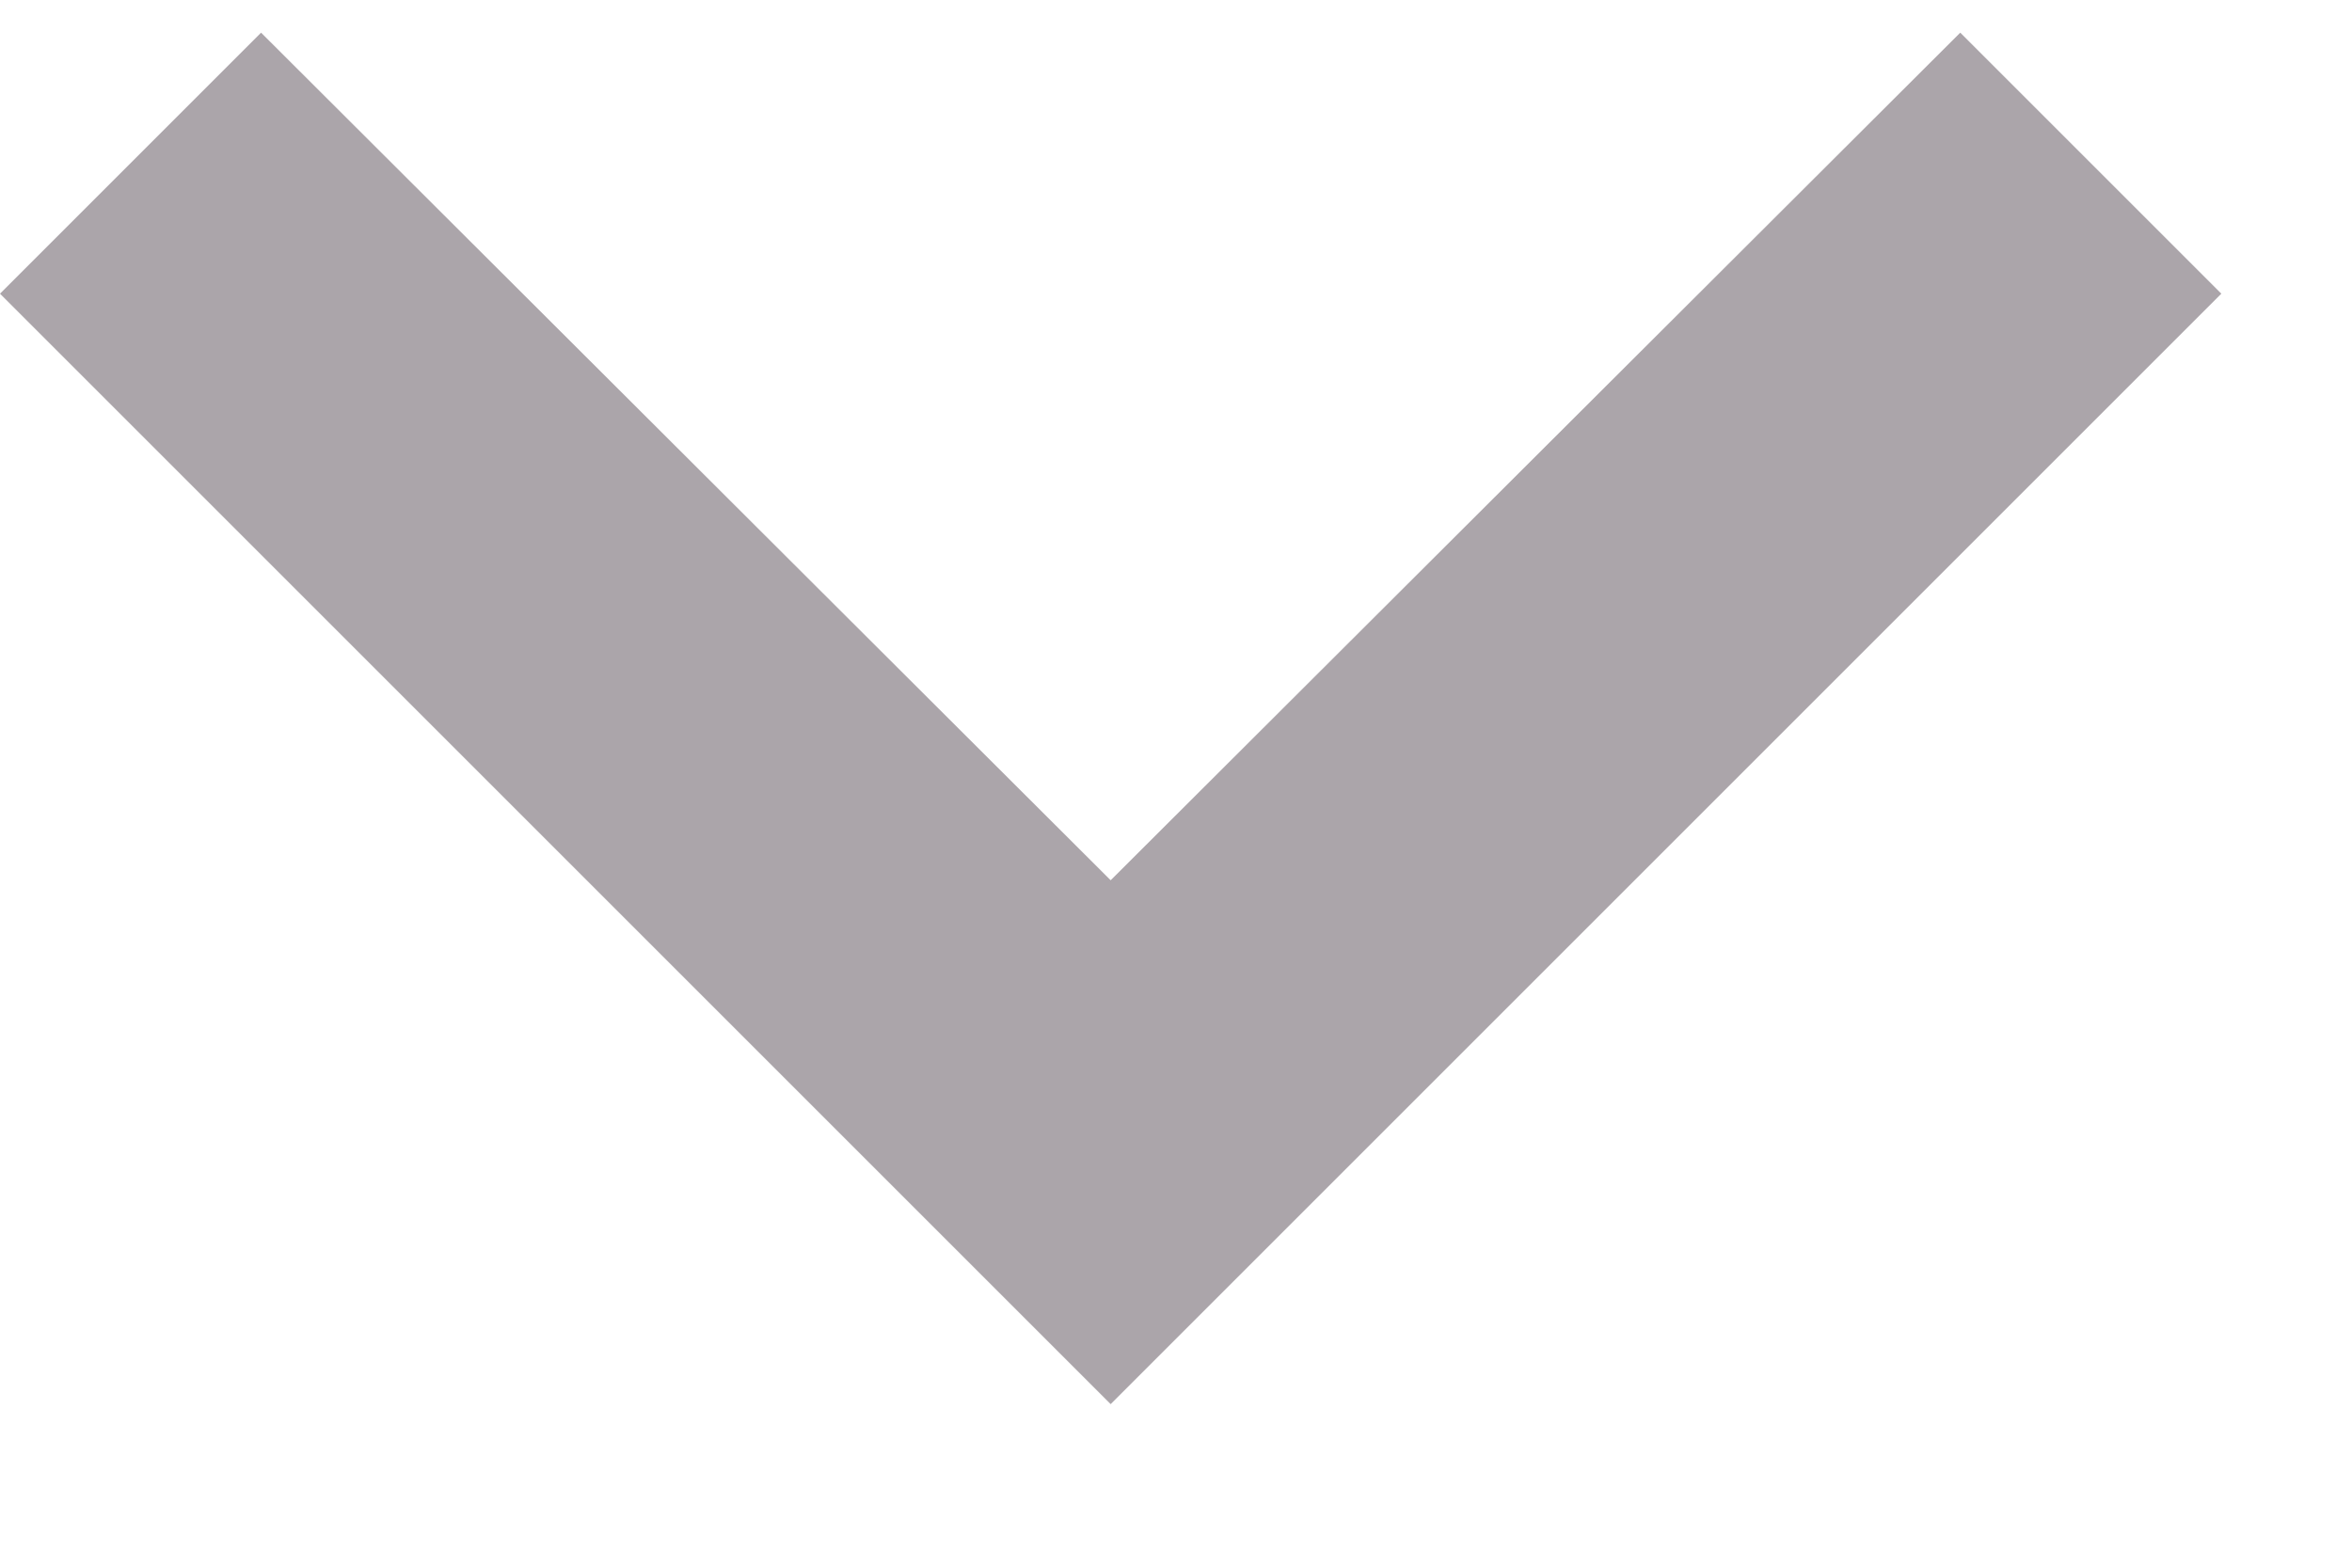 <svg width="9" height="6" viewBox="0 0 9 6" fill="none" xmlns="http://www.w3.org/2000/svg">
<path d="M0.999 0.125L4.25 3.369L7.501 0.125L8.5 1.124L4.25 5.374L-4.36567e-08 1.124L0.999 0.125Z" fill="#ABA5AA"/>
</svg>
